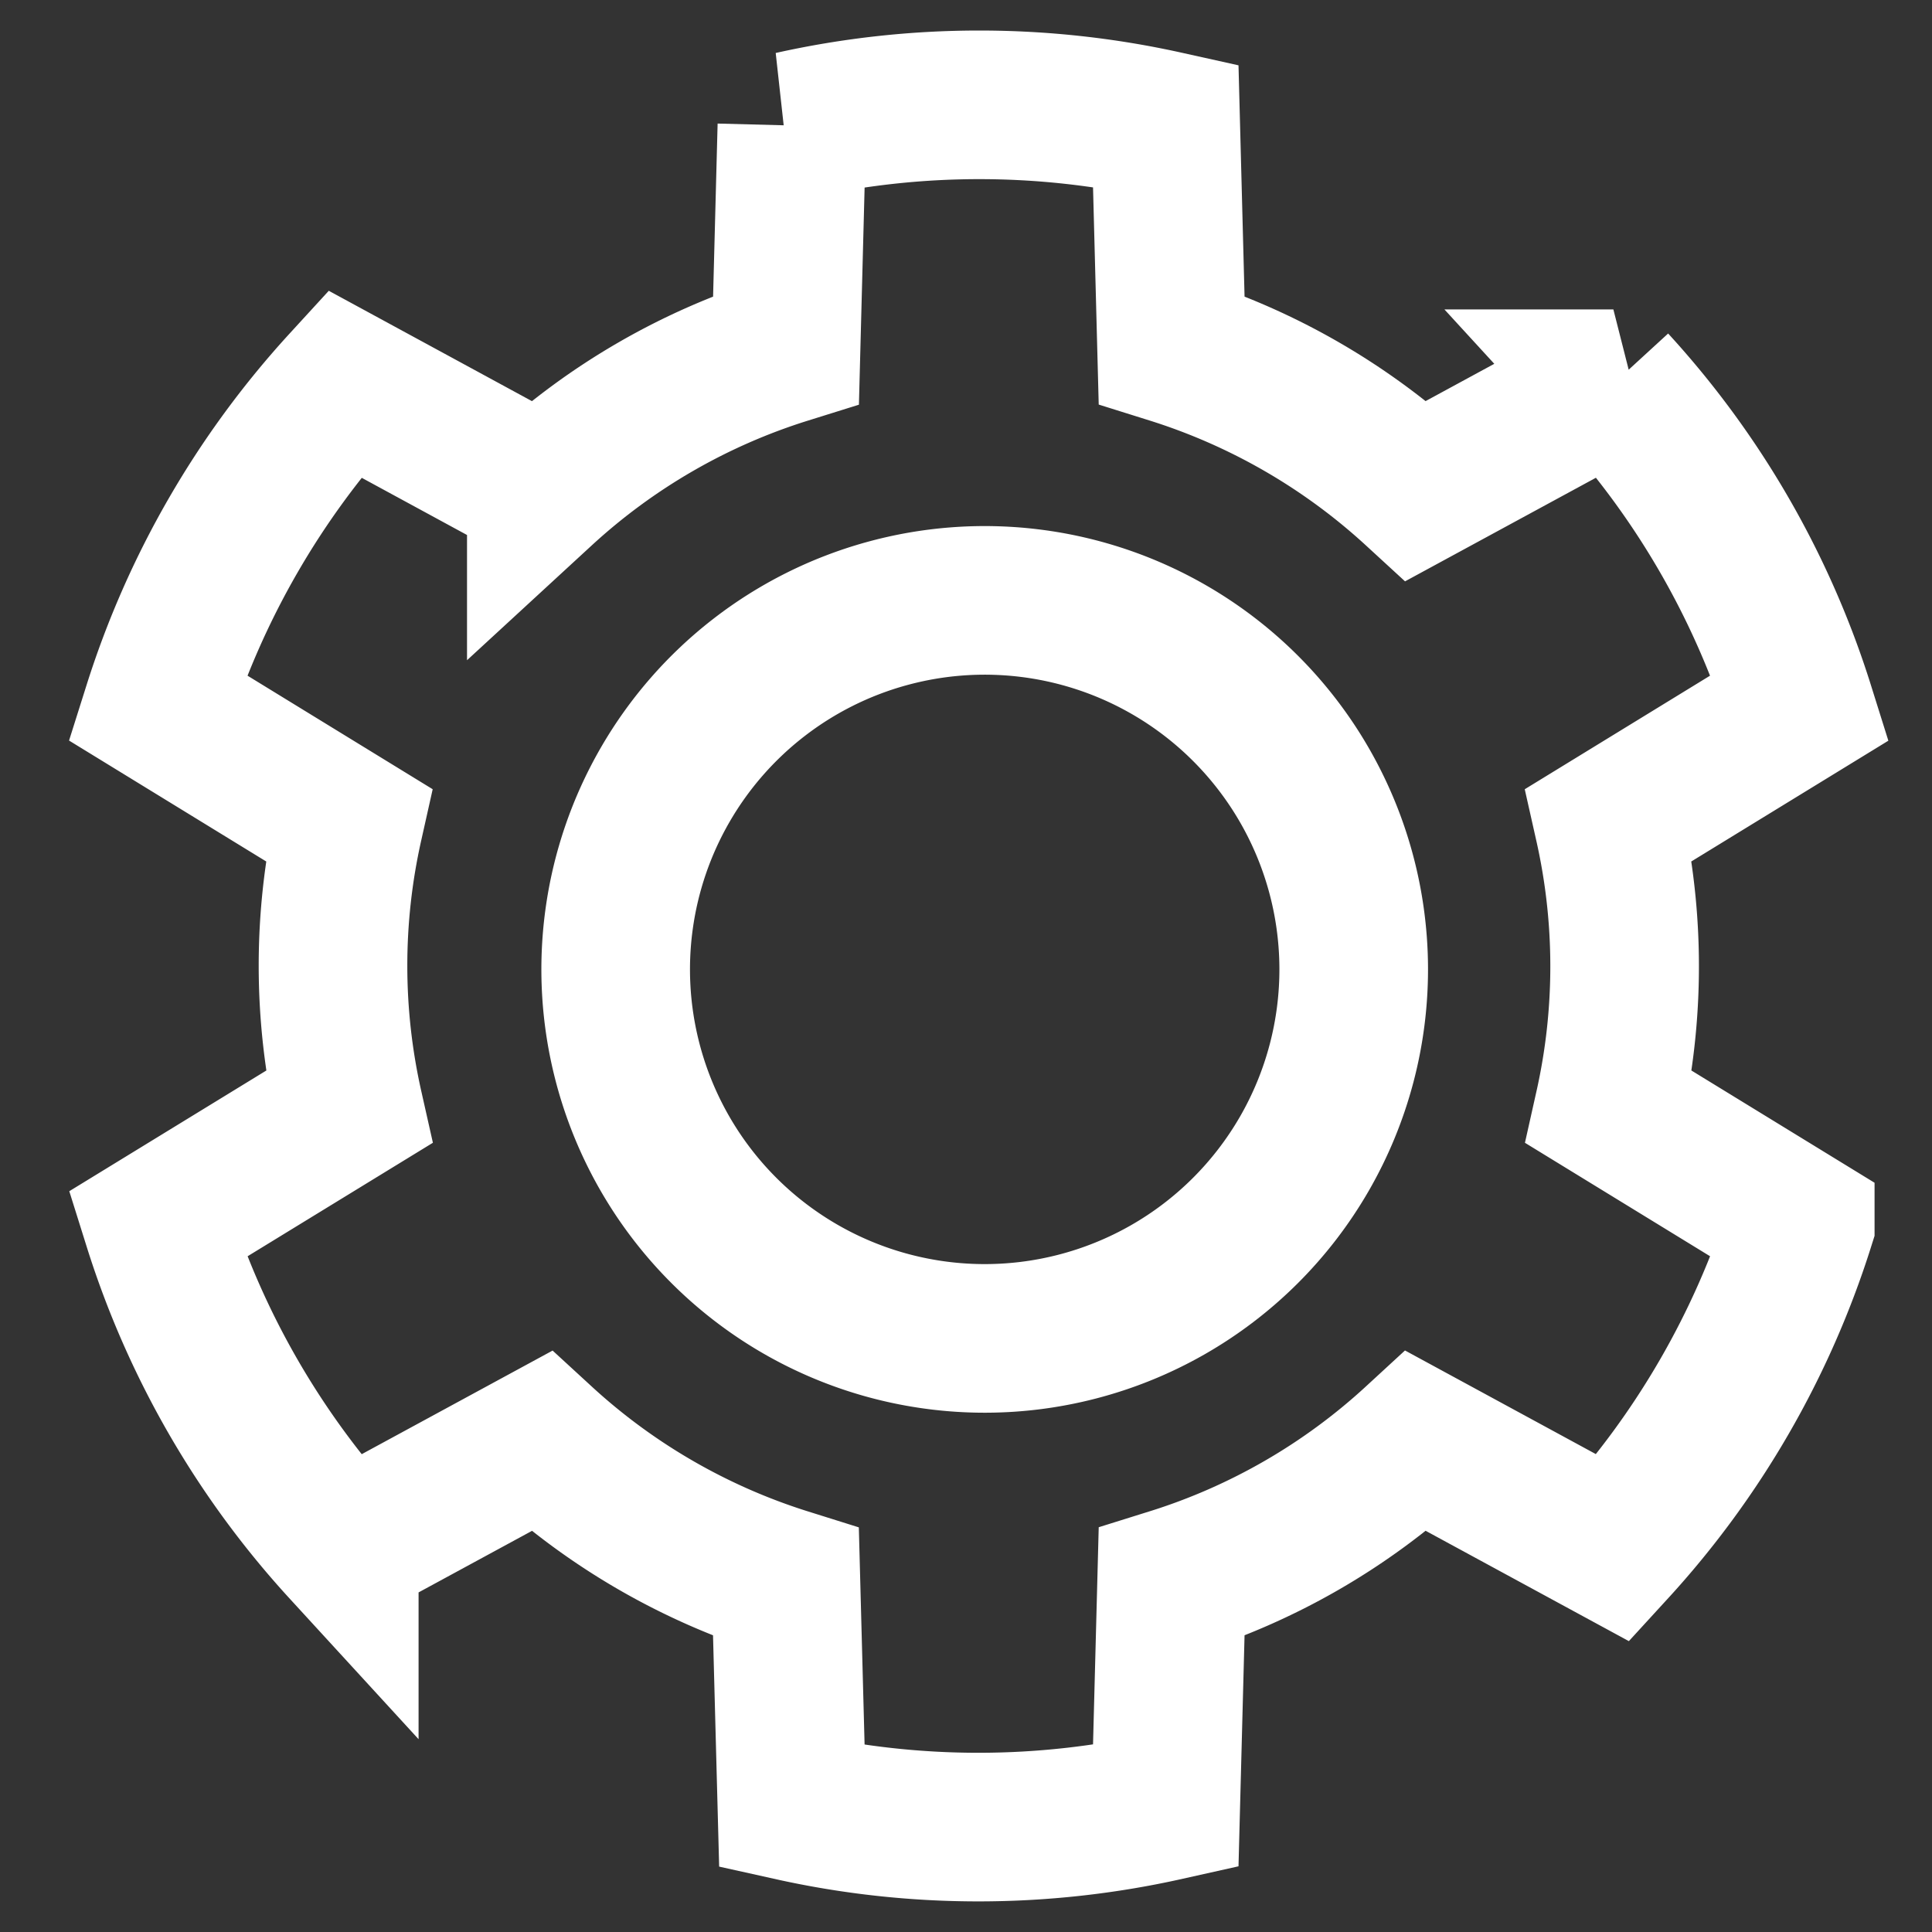 <svg xmlns="http://www.w3.org/2000/svg" width="26" height="26" viewBox="0 0 26 26">
    <rect x="0" y="0" width="26" height="26" fill="#333333" stroke="none"/>
    <path fill="none" fill-rule="evenodd" stroke="#FFF" stroke-width="2" d="M7.286 19.395l-2.653 1.44a11.574 11.574 0 0 1-2.513-4.359L4.693 14.9a8.68 8.68 0 0 1-.002-3.8L2.118 9.522a11.628 11.628 0 0 1 2.516-4.357l2.651 1.44a8.68 8.68 0 0 1 3.293-1.9l.079-3.016a11.574 11.574 0 0 1 5.031-.003l.079 3.018a8.72 8.72 0 0 1 3.292 1.9l2.653-1.44a11.574 11.574 0 0 1 2.513 4.359L21.652 11.1a8.68 8.68 0 0 1 .002 3.8l2.573 1.577a11.628 11.628 0 0 1-2.516 4.357l-2.652-1.44a8.68 8.68 0 0 1-3.292 1.9l-.079 3.016a11.574 11.574 0 0 1-5.031.003l-.08-3.018a8.72 8.72 0 0 1-3.291-1.9zM10.69 17.3a4.966 4.966 0 1 0 4.965-8.6 4.966 4.966 0 0 0-4.965 8.6z"/>
</svg>

